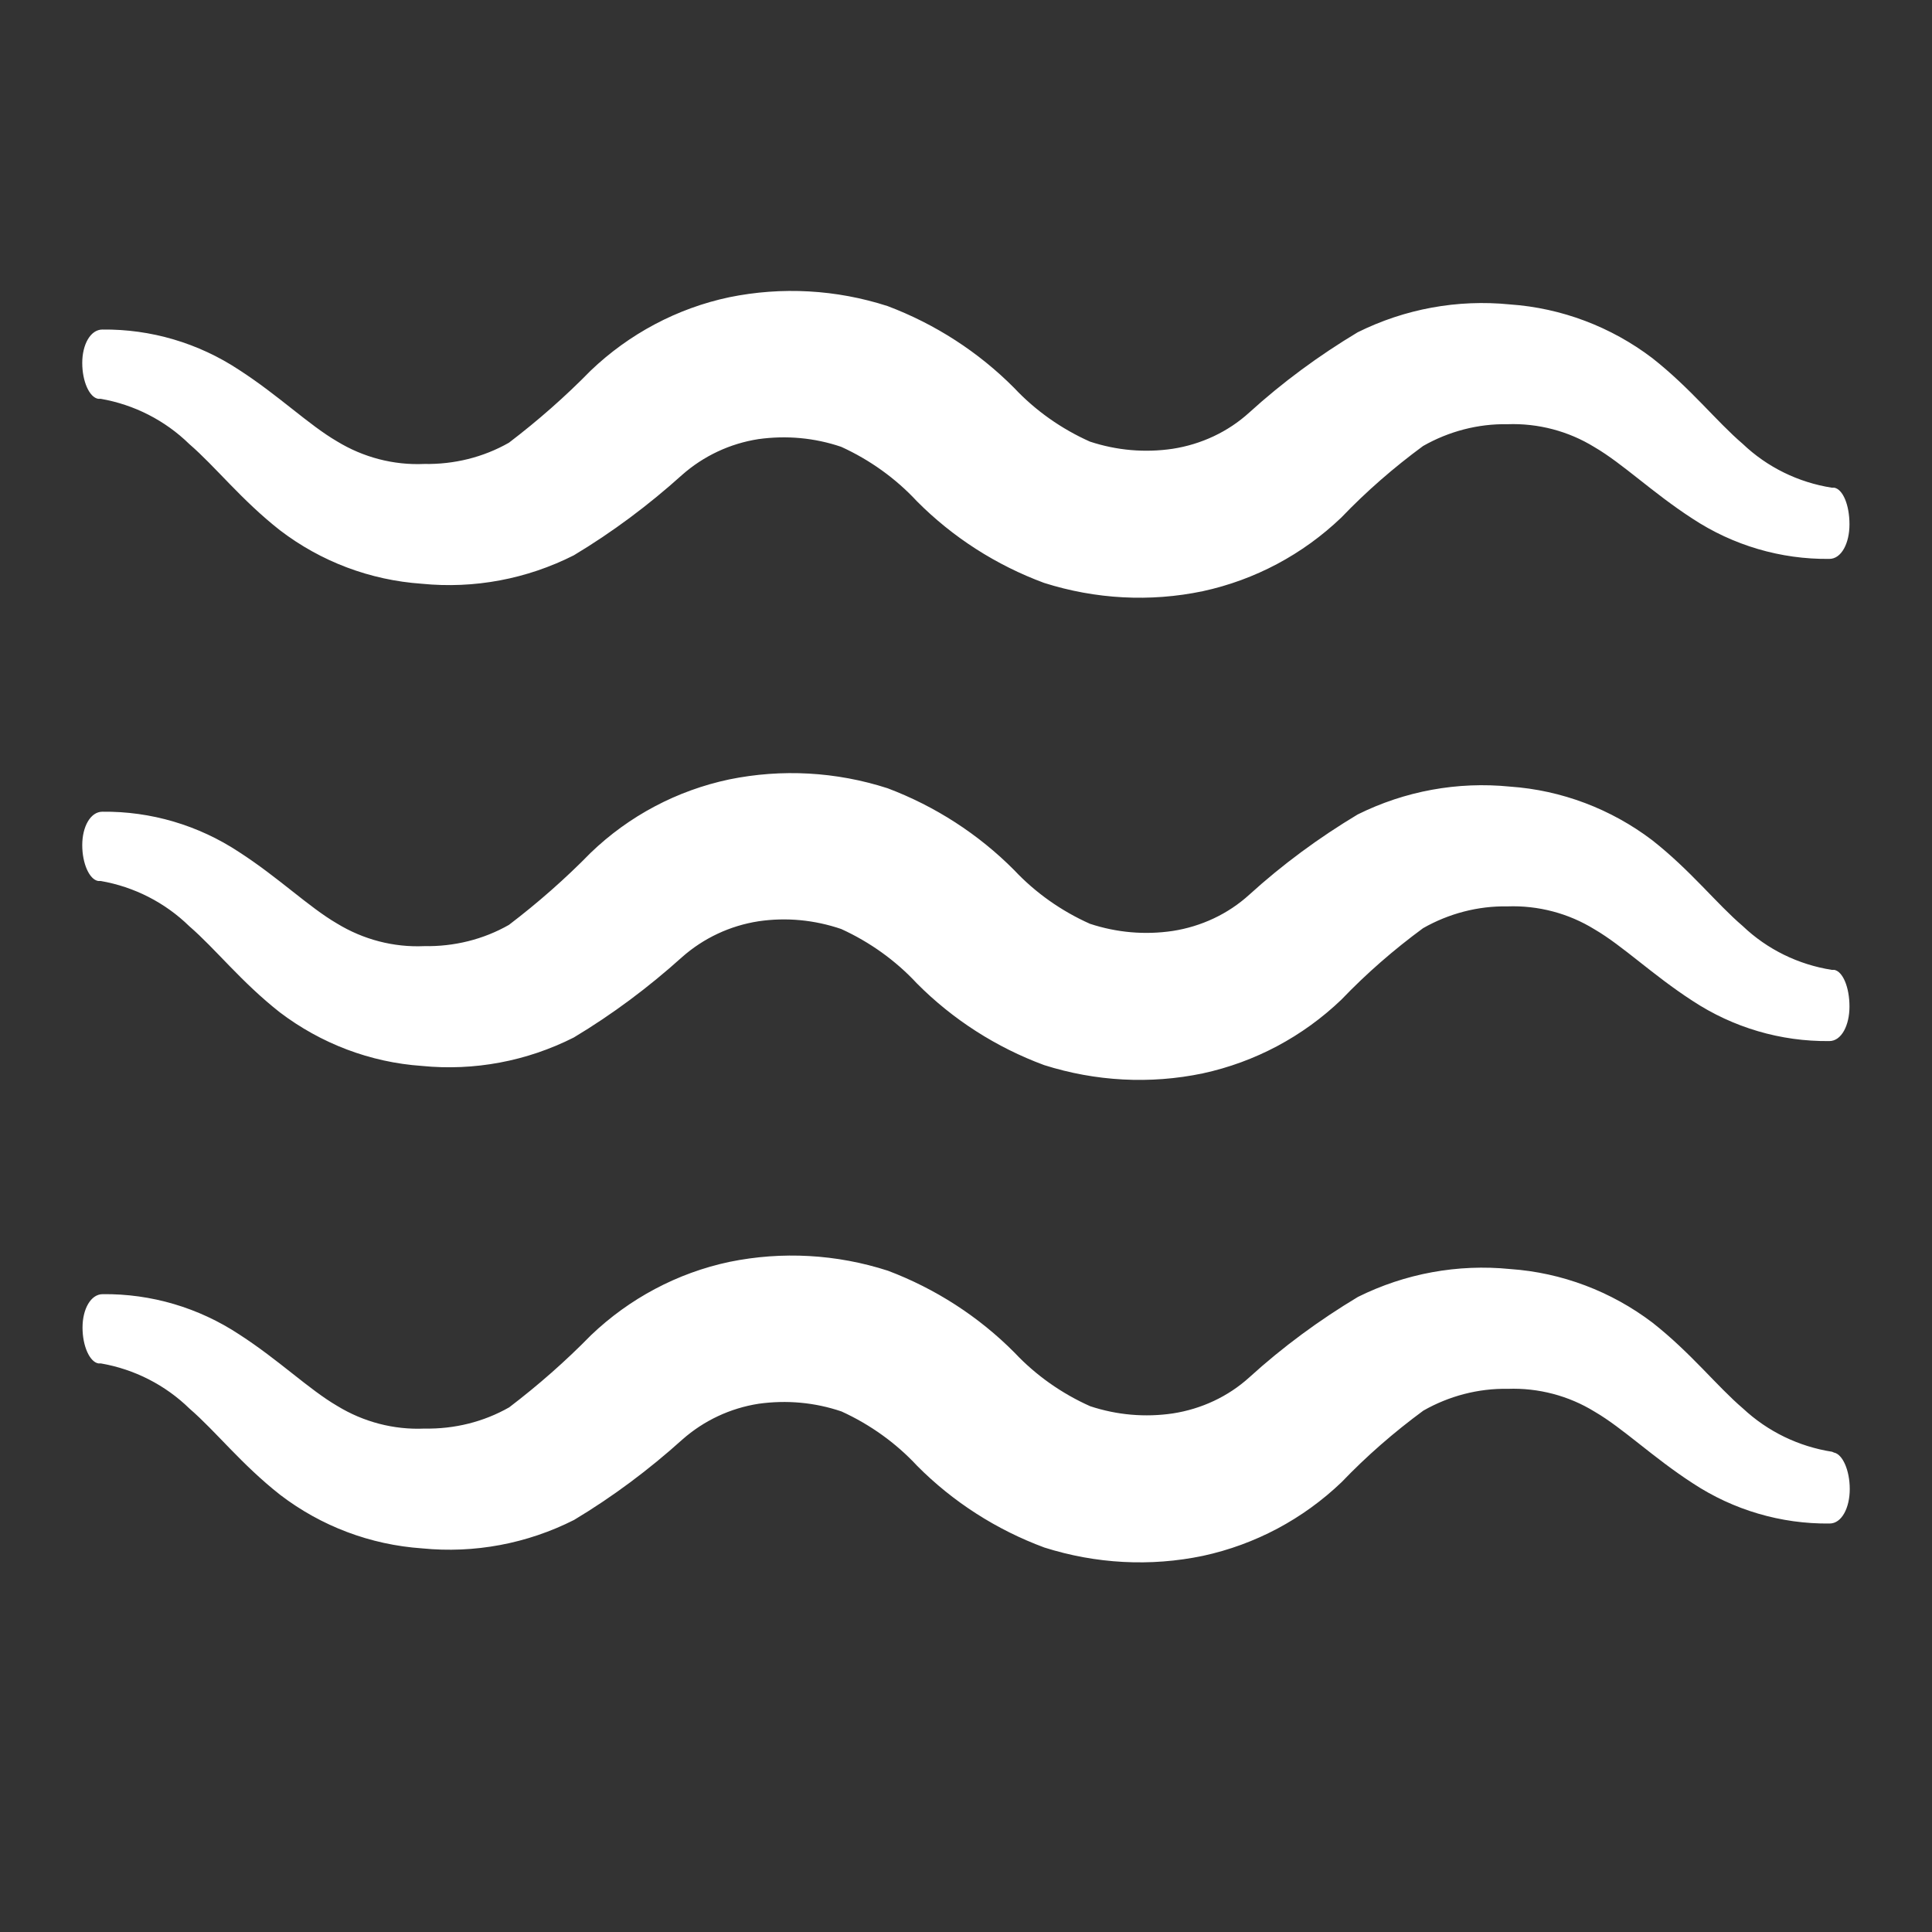 <?xml version="1.0" encoding="utf-8"?>
<!-- Generator: Adobe Illustrator 26.4.1, SVG Export Plug-In . SVG Version: 6.00 Build 0)  -->
<svg version="1.1" id="Layer_1" xmlns="http://www.w3.org/2000/svg" xmlns:xlink="http://www.w3.org/1999/xlink" x="0px" y="0px"
	 viewBox="0 0 700 700" style="enable-background:new 0 0 700 700;" xml:space="preserve">
<rect x="0" y="0" width="700" height="700" fill="#333333" stroke="none"/>
<style type="text/css">
	.st0{fill:#FFFFFF;}
	.st1{fill:#FFFFFF;}
</style>
<path class="st0" d="M664.6,351.4h-0.9c-12.1-1.9-23.4-7.4-32.3-15.9c-9.5-8.1-18.8-20.1-32.8-31.1c-14.9-11.3-32.8-18.1-51.5-19.4
	c-19-1.9-38.1,1.6-55.2,10.1c-14,8.4-27.2,18.1-39.3,29.1c-7.7,7-17.4,11.5-27.7,13.1c-10.1,1.5-20.3,0.6-30-2.6
	c-10.3-4.6-19.7-11.2-27.4-19.4c-13-13.1-28.7-23.2-45.9-29.7c-18.6-6-38.3-7.1-57.4-3.2c-18.9,4-36.3,13.2-50.2,26.6
	c-9.2,9.4-19.1,18.1-29.6,26.1c-9.3,5.3-19.9,7.9-30.7,7.7c-11.1,0.5-22.1-2.4-31.6-8.2c-10.3-6-21.1-16.6-35.5-25.9
	c-14.7-9.7-31.9-14.8-49.5-14.6c-4.3,0-7.3,5.4-7.3,12.1c0,6.7,2.6,12.5,5.8,13h0.9v0c12.1,2.1,23.3,7.8,32.1,16.4
	c9.5,8.2,18.8,20.2,32.8,31.2h0c14.9,11.3,32.7,18.1,51.4,19.4c19,1.9,38.1-1.7,55.1-10.3c14-8.4,27.1-18.2,39.2-29.1
	c7.8-6.9,17.4-11.4,27.7-13c10.1-1.5,20.3-0.5,30,2.8c10.3,4.7,19.7,11.4,27.4,19.7c13,13.1,28.8,23.2,46.1,29.6
	c18.6,5.9,38.4,7,57.5,3c18.9-4.1,36.2-13.3,50.2-26.7c9.1-9.5,19-18.1,29.6-25.9c9.3-5.3,19.9-8.1,30.6-7.9
	c11.1-0.4,22.1,2.5,31.5,8.3c10.3,6,21,16.5,35.5,25.9v0c14.7,9.7,32,14.8,49.6,14.6c4.4,0,7.3-5.7,7.3-12.5
	C670.1,357.7,667.7,352,664.6,351.4L664.6,351.4z"/>
<path class="st1" d="M664.6,176.7h-0.9c-12.1-1.9-23.4-7.4-32.3-15.9c-9.5-8.1-18.8-20.1-32.8-31.1v0
	c-14.9-11.3-32.8-18.1-51.5-19.4c-19-1.9-38.1,1.6-55.2,10.1c-14,8.4-27.2,18.1-39.3,29.1c-7.7,7-17.4,11.5-27.7,13.1
	c-10.1,1.5-20.3,0.6-30-2.6c-10.3-4.6-19.7-11.2-27.4-19.4c-13-13.1-28.7-23.2-45.9-29.7c-18.6-6-38.3-7.1-57.4-3.2
	c-18.9,4-36.3,13.3-50.2,26.6c-9.2,9.4-19.1,18.1-29.6,26.1c-9.3,5.3-19.9,7.9-30.7,7.7c-11.1,0.5-22.1-2.4-31.6-8.2
	c-10.3-6-21.1-16.6-35.5-25.9v0c-14.7-9.7-31.9-14.8-49.5-14.6c-4.3,0-7.3,5.4-7.3,12.1c0,6.7,2.6,12.5,5.8,13h0.9
	c12.1,2.1,23.3,7.8,32.1,16.4c9.5,8.2,18.8,20.2,32.8,31.2l0,0c14.9,11.4,32.7,18.1,51.4,19.4c19,1.9,38.1-1.7,55.1-10.3
	c14-8.4,27.1-18.2,39.2-29.1c7.8-6.9,17.4-11.4,27.7-13c10.1-1.4,20.3-0.5,30,2.8c10.3,4.7,19.7,11.4,27.4,19.7
	c13,13.1,28.8,23.2,46.1,29.6c18.6,5.9,38.4,7,57.5,3c18.9-4.1,36.2-13.3,50.2-26.7c9.1-9.5,19-18.1,29.6-25.9
	c9.3-5.3,19.9-8.1,30.6-7.9c11.1-0.4,22.1,2.5,31.5,8.3c10.3,6,21,16.5,35.5,25.9c14.7,9.7,32,14.8,49.6,14.6
	c4.4,0,7.3-5.7,7.3-12.5C670.1,182.9,667.7,177.3,664.6,176.7L664.6,176.7z"/>
<path class="st1" d="M663.8,526c-12.1-1.9-23.3-7.3-32.3-15.7c-9.5-8.1-18.8-20.1-32.8-31.1c-14.9-11.3-32.8-18.1-51.5-19.4
	c-19-1.9-38.1,1.6-55.2,10.1c-14,8.4-27.2,18.1-39.3,29.1c-7.7,7-17.4,11.5-27.7,13.1c-10.1,1.5-20.3,0.6-30-2.6
	c-10.3-4.6-19.7-11.2-27.4-19.4c-13-13.1-28.7-23.2-45.9-29.7c-18.6-6-38.3-7.1-57.4-3.2c-18.9,4-36.3,13.3-50.2,26.6
	c-9.2,9.4-19.1,18.1-29.6,26.1c-9.3,5.3-19.9,7.9-30.7,7.7c-11.1,0.5-22.1-2.4-31.6-8.2c-10.3-6-21.1-16.6-35.5-25.9
	c-14.7-9.7-31.9-14.8-49.5-14.6c-4.3,0-7.3,5.4-7.3,12.1c0,6.7,2.6,12.5,5.8,13h0.9c12.1,2.1,23.3,7.8,32.1,16.4
	c9.5,8.2,18.8,20.2,32.8,31.2h0c14.9,11.4,32.7,18.1,51.4,19.4c19,1.9,38.1-1.7,55.1-10.3c14-8.4,27.1-18.2,39.2-29.1
	c7.8-6.9,17.4-11.4,27.7-13c10.1-1.4,20.3-0.5,30,2.8c10.3,4.7,19.7,11.4,27.4,19.7c13,13.1,28.8,23.2,46.1,29.6
	c18.6,5.9,38.4,7,57.5,3c18.9-4.1,36.2-13.3,50.2-26.7c9.1-9.5,19-18.1,29.6-25.9c9.3-5.3,19.9-8.1,30.6-7.9
	c11.1-0.4,22.1,2.5,31.5,8.3c10.3,6,21,16.5,35.5,25.9c14.7,9.7,32,14.8,49.6,14.6c4.4,0,7.3-5.7,7.3-12.5c0-6.8-2.6-12.6-5.7-13.2
	L663.8,526z"/>
</svg>
